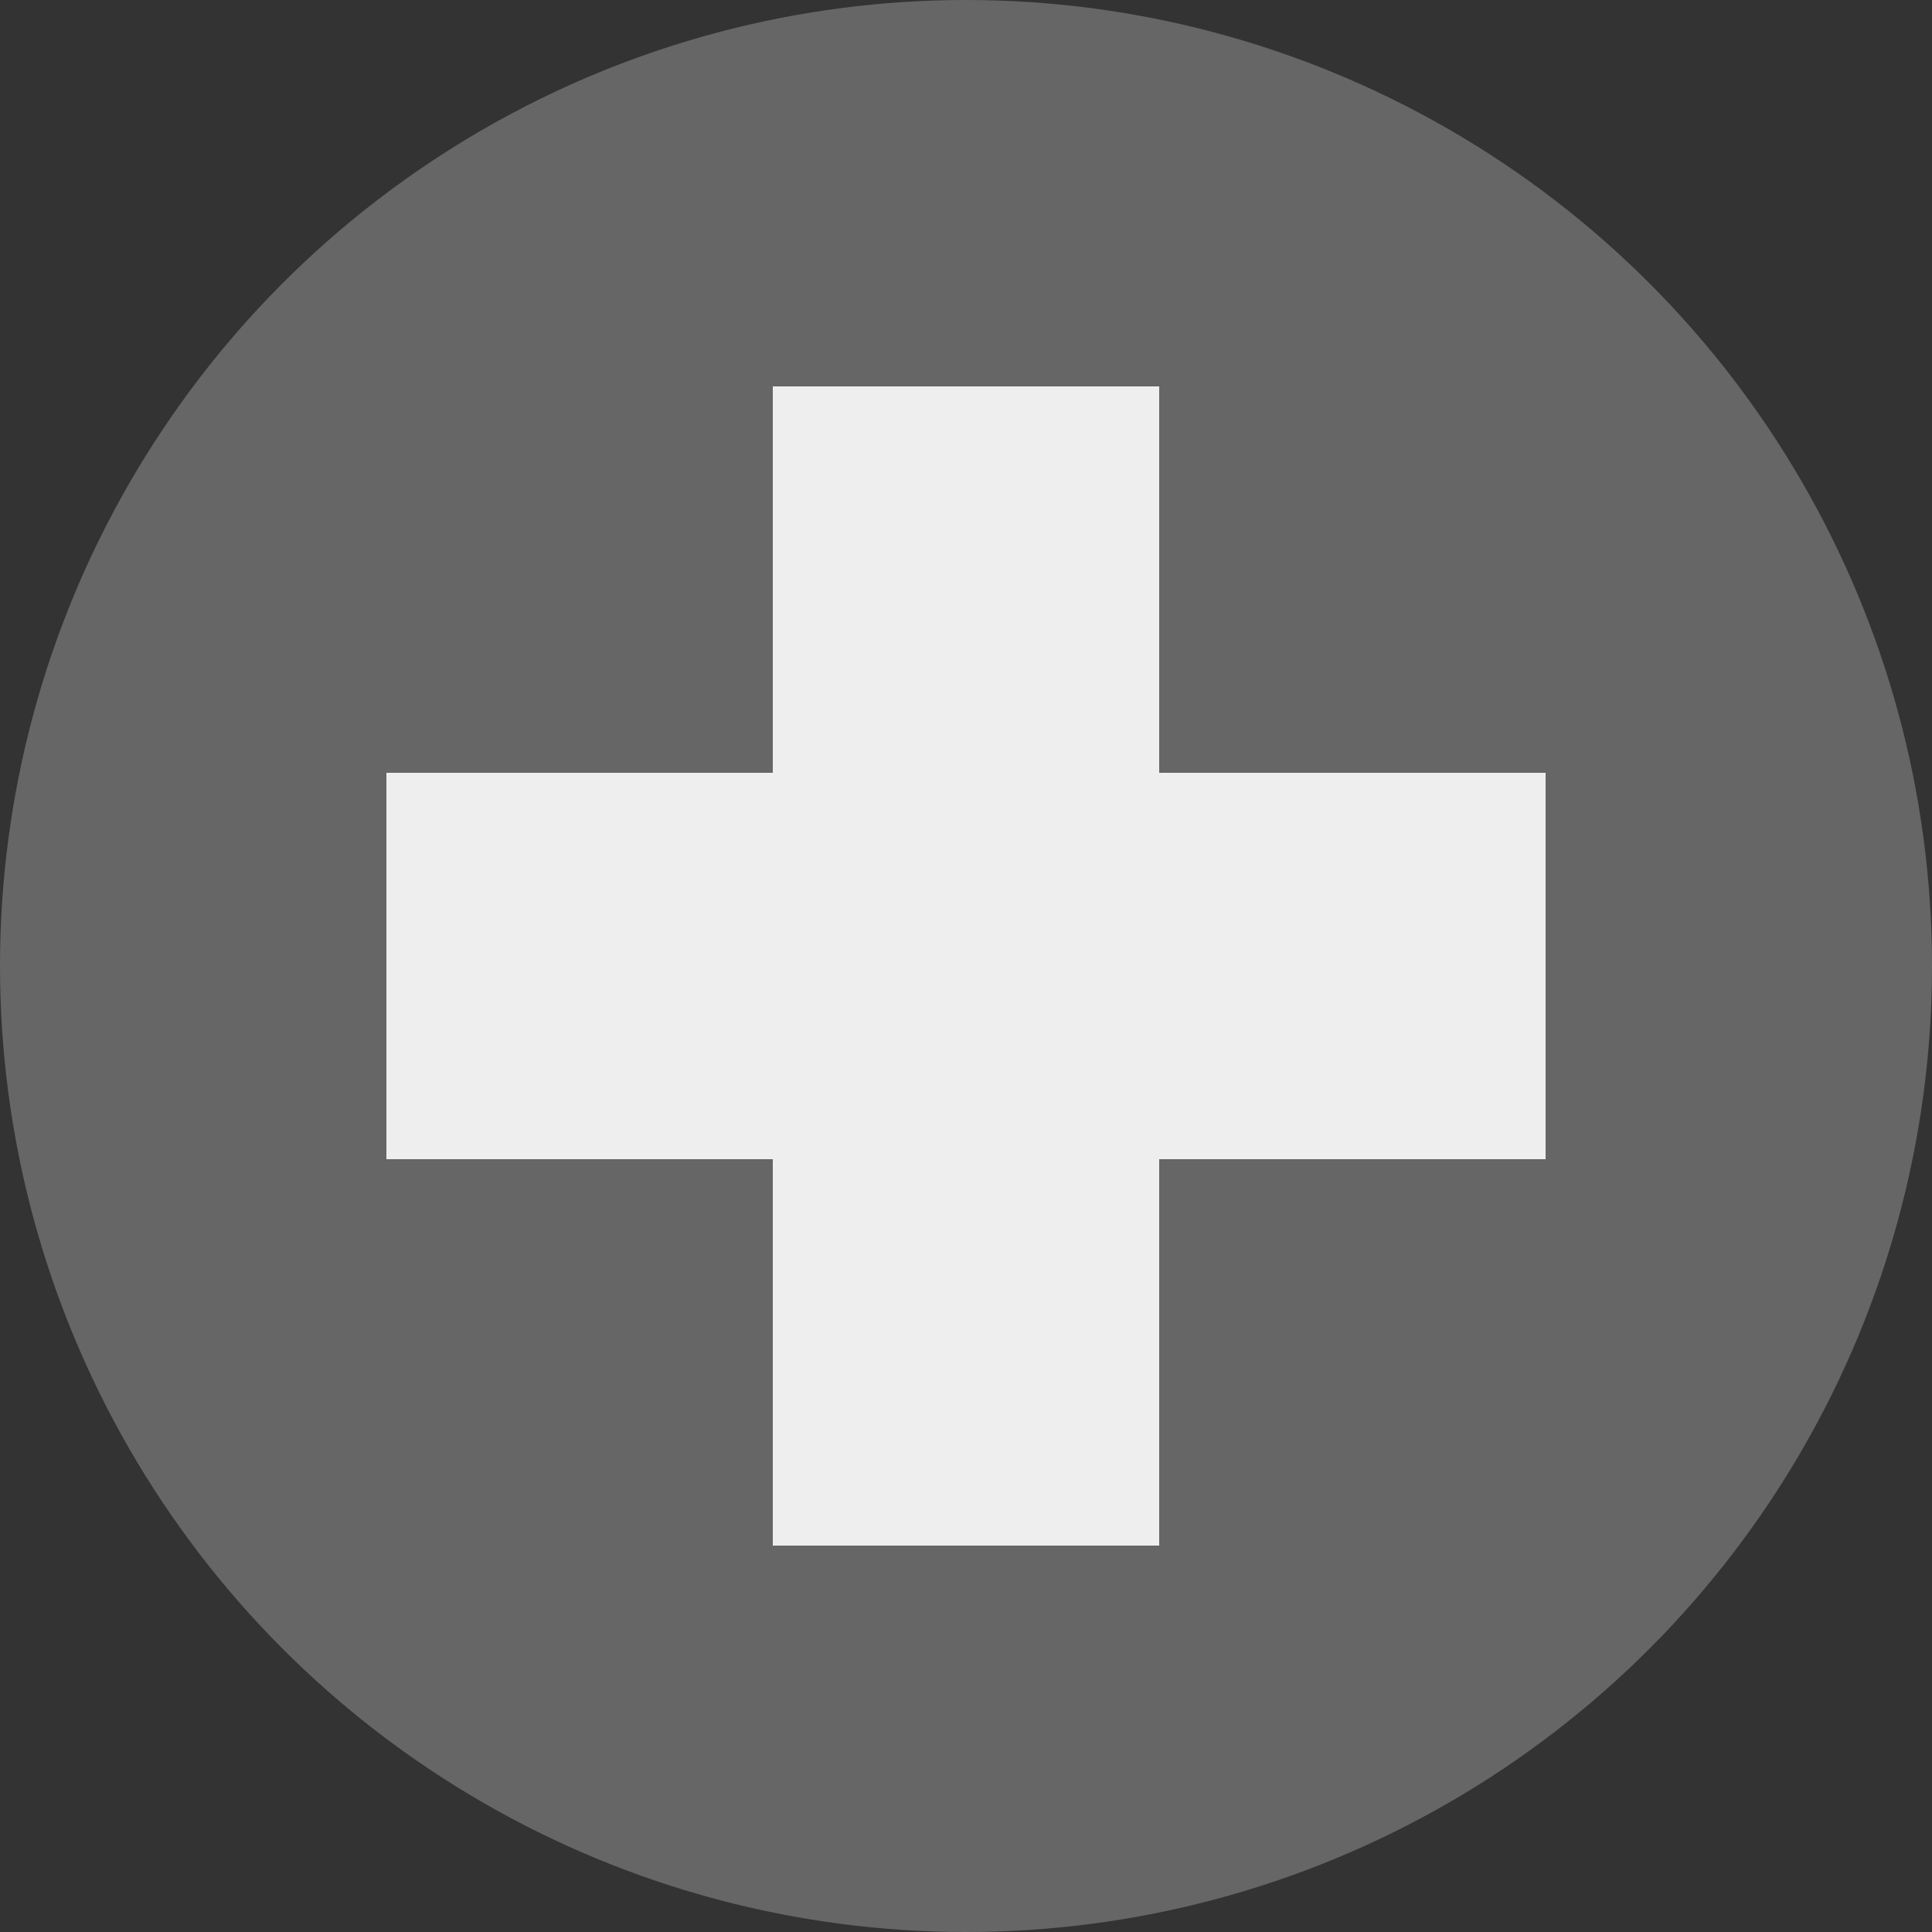 <?xml version='1.0' encoding='UTF-8' standalone='no'?>
<svg xmlns='http://www.w3.org/2000/svg' height='10' width='10' viewBox='0 0 10 10'><rect x="0" y="0" width="10" height="10" fill="#333333" stroke="none"/><ellipse fill='#666666' cx='5' cy='5' rx='5' ry='5'/><path d='M2 5 L8 5' stroke='#EEEEEE' stroke-width="2"/><path d='M5 2 L5 8' stroke='#EEEEEE' stroke-width="2"/></svg>
